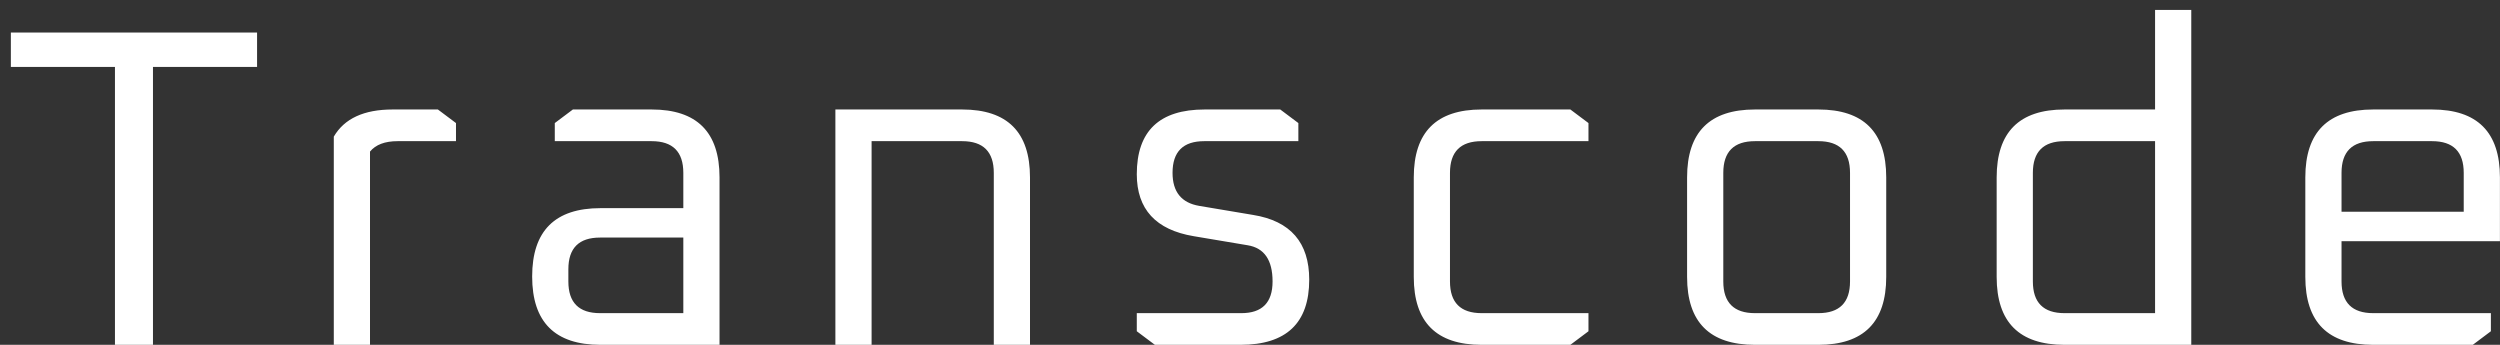 <svg width="116" height="16" viewBox="0 0 116 16" fill="none" xmlns="http://www.w3.org/2000/svg">
<rect x="0" y="0" width="116" height="16" fill="#333333" stroke="none"/>
<path d="M0.504 3.106V1.51H11.928V3.106H7.098V16H5.334V3.106H0.504ZM15.488 16V6.34C15.978 5.5 16.888 5.08 18.218 5.08H20.318L21.158 5.71V6.55H18.449C17.861 6.55 17.434 6.711 17.168 7.033V16H15.488ZM27.863 16C25.749 16 24.692 14.943 24.692 12.829C24.692 10.715 25.749 9.658 27.863 9.658H31.706V8.02C31.706 7.04 31.216 6.55 30.236 6.55H25.742V5.71L26.582 5.08H30.236C32.336 5.08 33.386 6.13 33.386 8.23V16H27.863ZM26.372 13.06C26.372 14.04 26.862 14.53 27.842 14.53H31.706V11.023H27.842C26.862 11.023 26.372 11.513 26.372 12.493V13.06ZM38.762 16V5.08H44.642C46.742 5.08 47.792 6.13 47.792 8.23V16H46.112V8.02C46.112 7.04 45.622 6.55 44.642 6.55H40.442V16H38.762ZM52.747 15.37V14.53H57.598C58.564 14.53 59.047 14.04 59.047 13.06C59.047 12.066 58.662 11.506 57.892 11.38L55.393 10.96C53.629 10.666 52.747 9.707 52.747 8.083C52.747 6.081 53.797 5.08 55.897 5.08H59.404L60.244 5.71V6.55H55.876C54.896 6.55 54.406 7.04 54.406 8.02C54.406 8.902 54.819 9.413 55.645 9.553L58.144 9.973C59.88 10.253 60.748 11.254 60.748 12.976C60.748 14.992 59.684 16 57.556 16H53.587L52.747 15.37ZM65.599 12.85V8.23C65.599 6.13 66.649 5.08 68.749 5.08H72.865L73.705 5.71V6.55H68.749C67.769 6.55 67.279 7.04 67.279 8.02V13.06C67.279 14.04 67.769 14.53 68.749 14.53H73.705V15.37L72.865 16H68.749C66.649 16 65.599 14.95 65.599 12.85ZM78.281 12.85V8.23C78.281 6.13 79.331 5.08 81.431 5.08H84.371C86.471 5.08 87.521 6.13 87.521 8.23V12.85C87.521 14.95 86.471 16 84.371 16H81.431C79.331 16 78.281 14.95 78.281 12.85ZM79.961 13.06C79.961 14.04 80.451 14.53 81.431 14.53H84.371C85.351 14.53 85.841 14.04 85.841 13.06V8.02C85.841 7.04 85.351 6.55 84.371 6.55H81.431C80.451 6.55 79.961 7.04 79.961 8.02V13.06ZM92.645 12.85V8.23C92.645 6.13 93.695 5.08 95.795 5.08H99.995V0.46H101.675V16H95.795C93.695 16 92.645 14.95 92.645 12.85ZM94.325 13.06C94.325 14.04 94.815 14.53 95.795 14.53H99.995V6.55H95.795C94.815 6.55 94.325 7.04 94.325 8.02V13.06ZM106.967 12.85V8.23C106.967 6.13 108.017 5.08 110.117 5.08H112.847C114.947 5.08 115.997 6.13 115.997 8.23V11.191H108.647V13.06C108.647 14.04 109.137 14.53 110.117 14.53H115.577V15.37L114.737 16H110.117C108.017 16 106.967 14.95 106.967 12.85ZM108.647 9.826H114.317V8.02C114.317 7.04 113.827 6.55 112.847 6.55H110.117C109.137 6.55 108.647 7.04 108.647 8.02V9.826Z" fill="white"/>
</svg>
